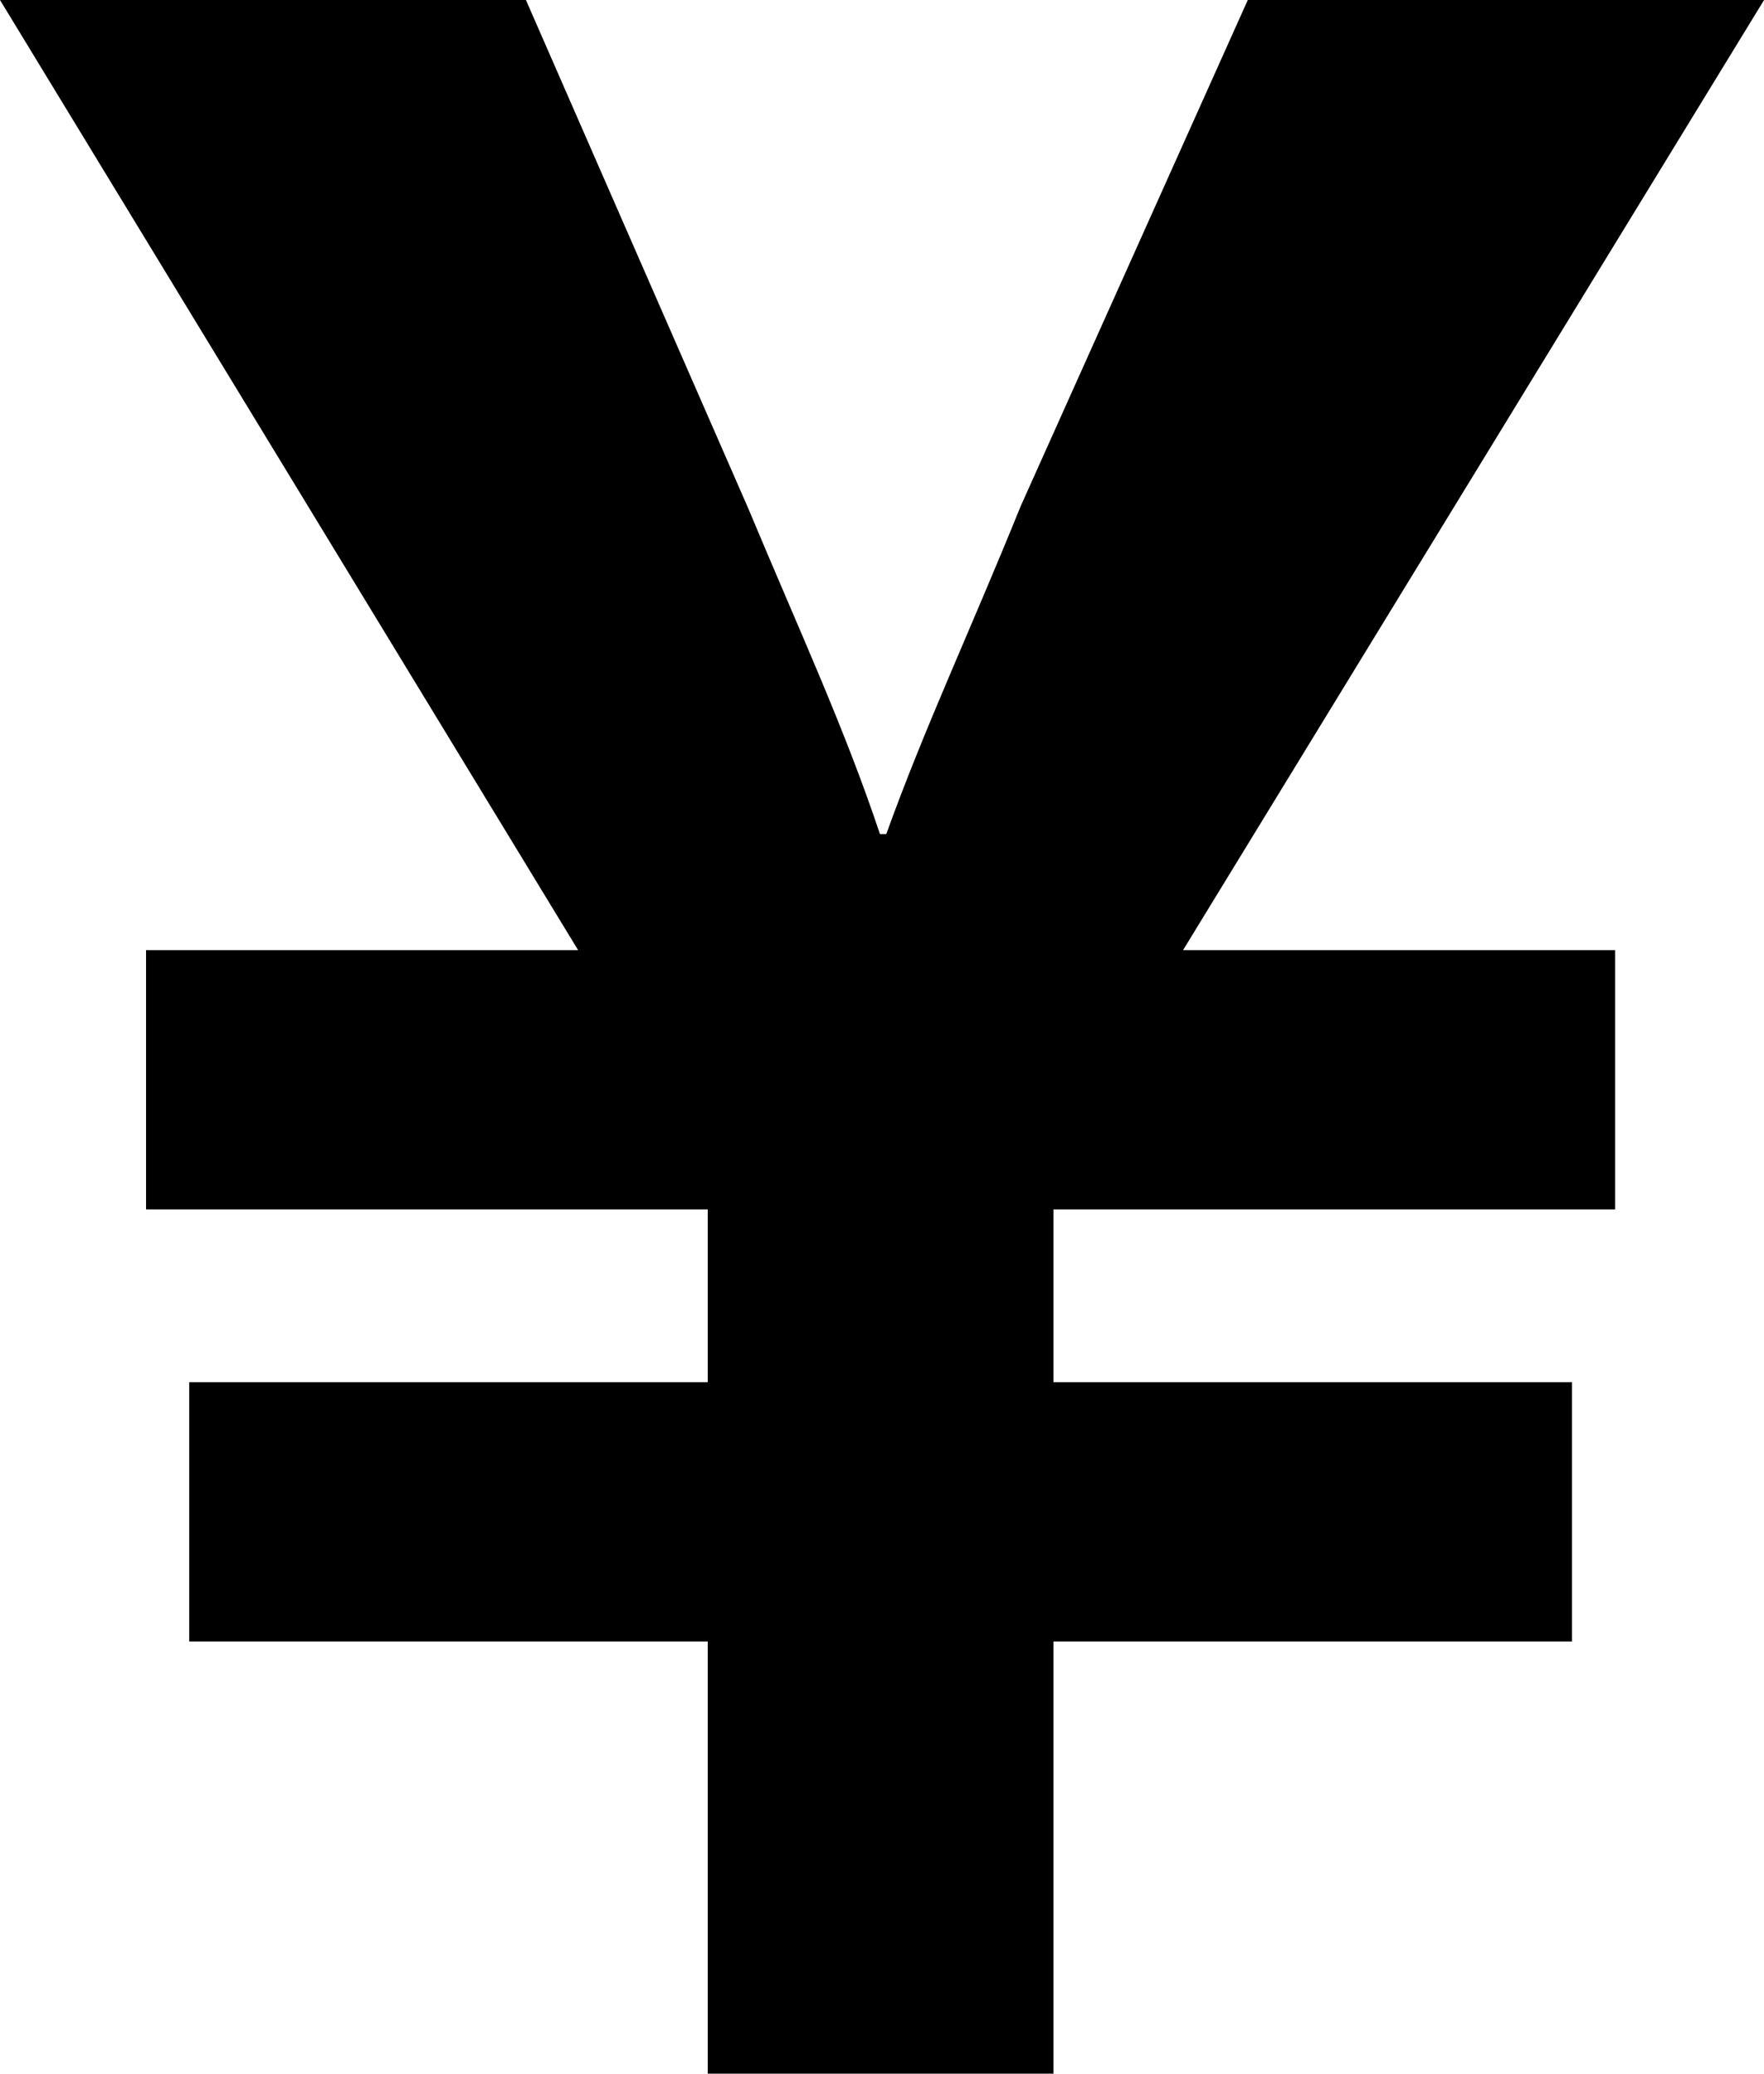 ﻿<?xml version="1.0" encoding="utf-8"?>

<svg xmlns="http://www.w3.org/2000/svg" xmlns:xlink="http://www.w3.org/1999/xlink" version="1.1" viewBox="21.866 19.011 32.32 37.989" preserveAspectRatio="xMidyMid meet">
	<path d="M 41.167,57L 41.167,49.083L 50.667,49.083L 50.667,44.333L 41.167,44.333L 41.167,41.167L 51.458,41.167L 51.458,36.417L 43.542,36.417L 54.187,19.011L 44.728,19.011L 40.57,28.277C 39.633,30.589 38.811,32.33 38.104,34.292L 37.989,34.292C 37.329,32.32 36.526,30.599 35.58,28.335L 31.502,19.011L 21.866,19.011L 32.458,36.417L 24.542,36.417L 24.542,41.167L 34.833,41.167L 34.833,44.333L 25.333,44.333L 25.333,49.083L 34.833,49.083L 34.833,57L 41.167,57 Z "/>
</svg>
